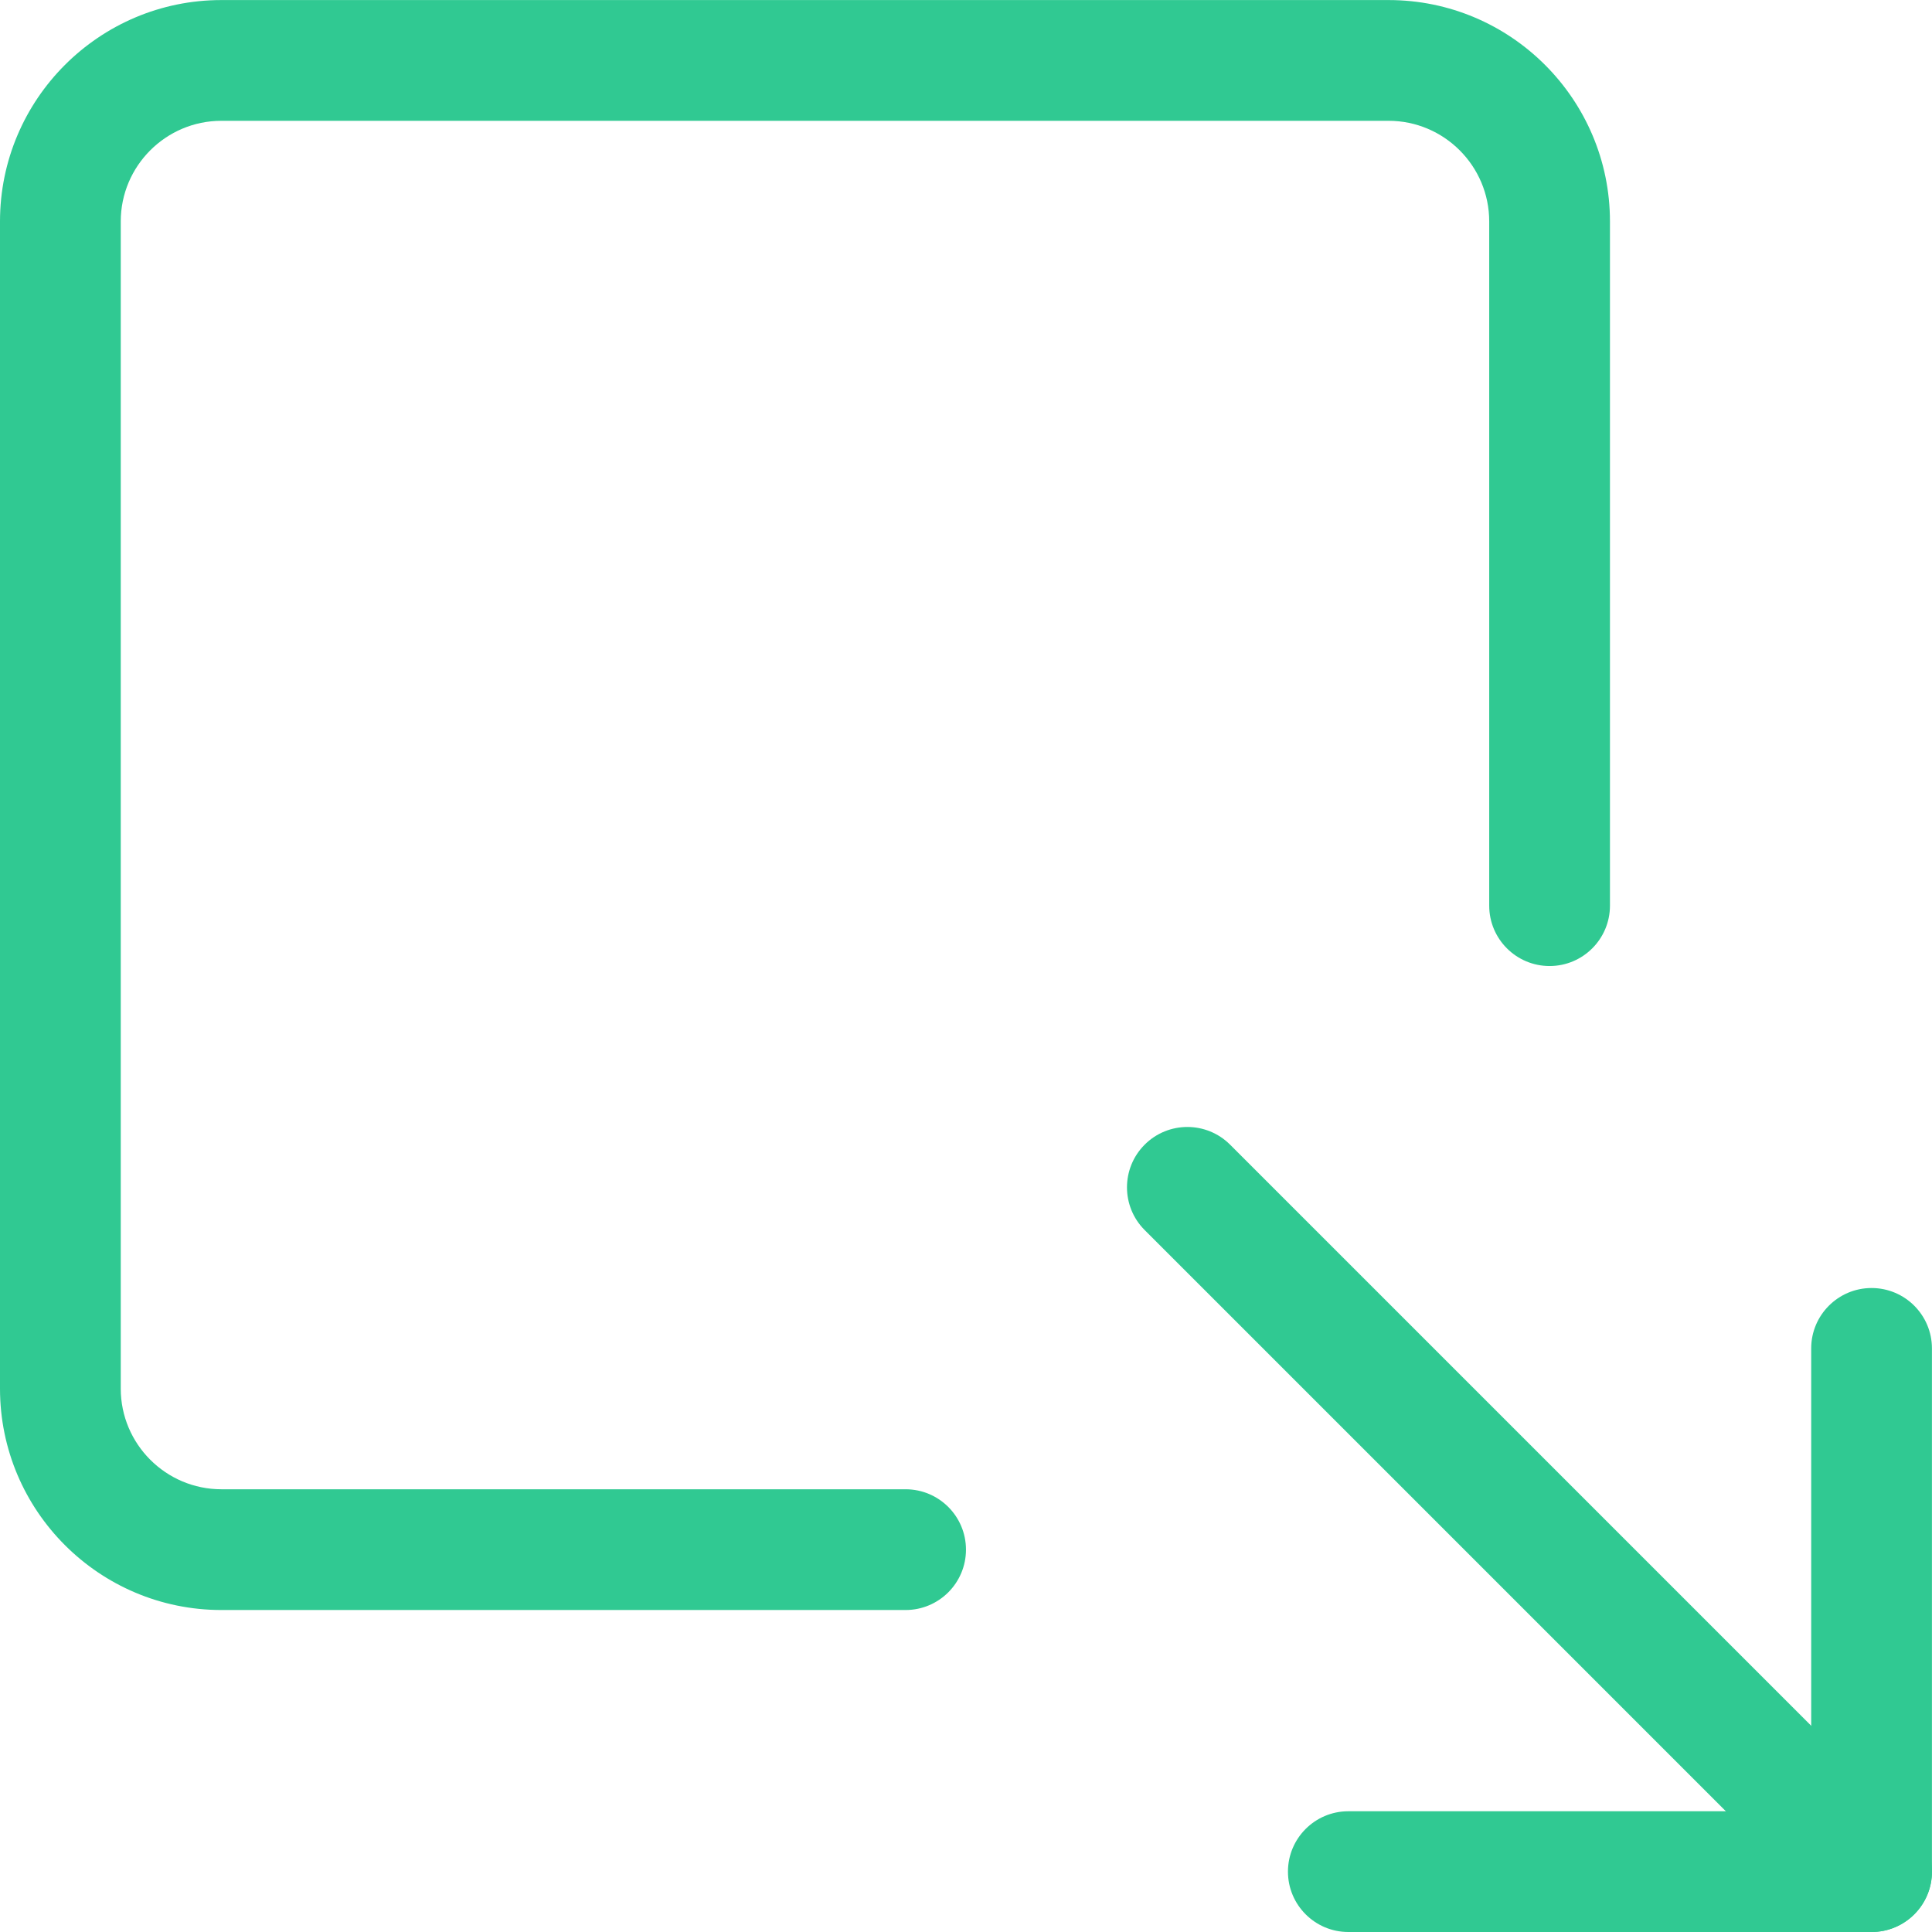 <svg height="512pt" viewBox="0 0 512.016 512" width="512pt" xmlns="http://www.w3.org/2000/svg" fill="#30c992"><path d="m240 426.676h-181.332c-32.363 0-58.668-26.305-58.668-58.668v-309.332c0-32.363 26.305-58.668 58.668-58.668h309.332c32.363 0 58.668 26.305 58.668 58.668v181.332c0 8.832-7.168 16-16 16s-16-7.168-16-16v-181.332c0-14.699-11.969-26.668-26.668-26.668h-309.332c-14.699 0-26.668 11.969-26.668 26.668v309.332c0 14.699 11.969 26.668 26.668 26.668h181.332c8.832 0 16 7.168 16 16s-7.168 16-16 16zm0 0"/><path d="m496 512.008h-138.668c-8.832 0-16-7.168-16-16 0-8.832 7.168-16 16-16h122.668v-122.668c0-8.832 7.168-16 16-16s16 7.168 16 16v138.668c0 8.832-7.168 16-16 16zm0 0"/><path d="m496 512.008c-4.098 0-8.191-1.559-11.309-4.691l-181.332-181.336c-6.25-6.25-6.25-16.383 0-22.633s16.383-6.25 22.637 0l181.332 181.332c6.25 6.25 6.25 16.383 0 22.637-3.137 3.133-7.23 4.691-11.328 4.691zm0 0"/></svg>
